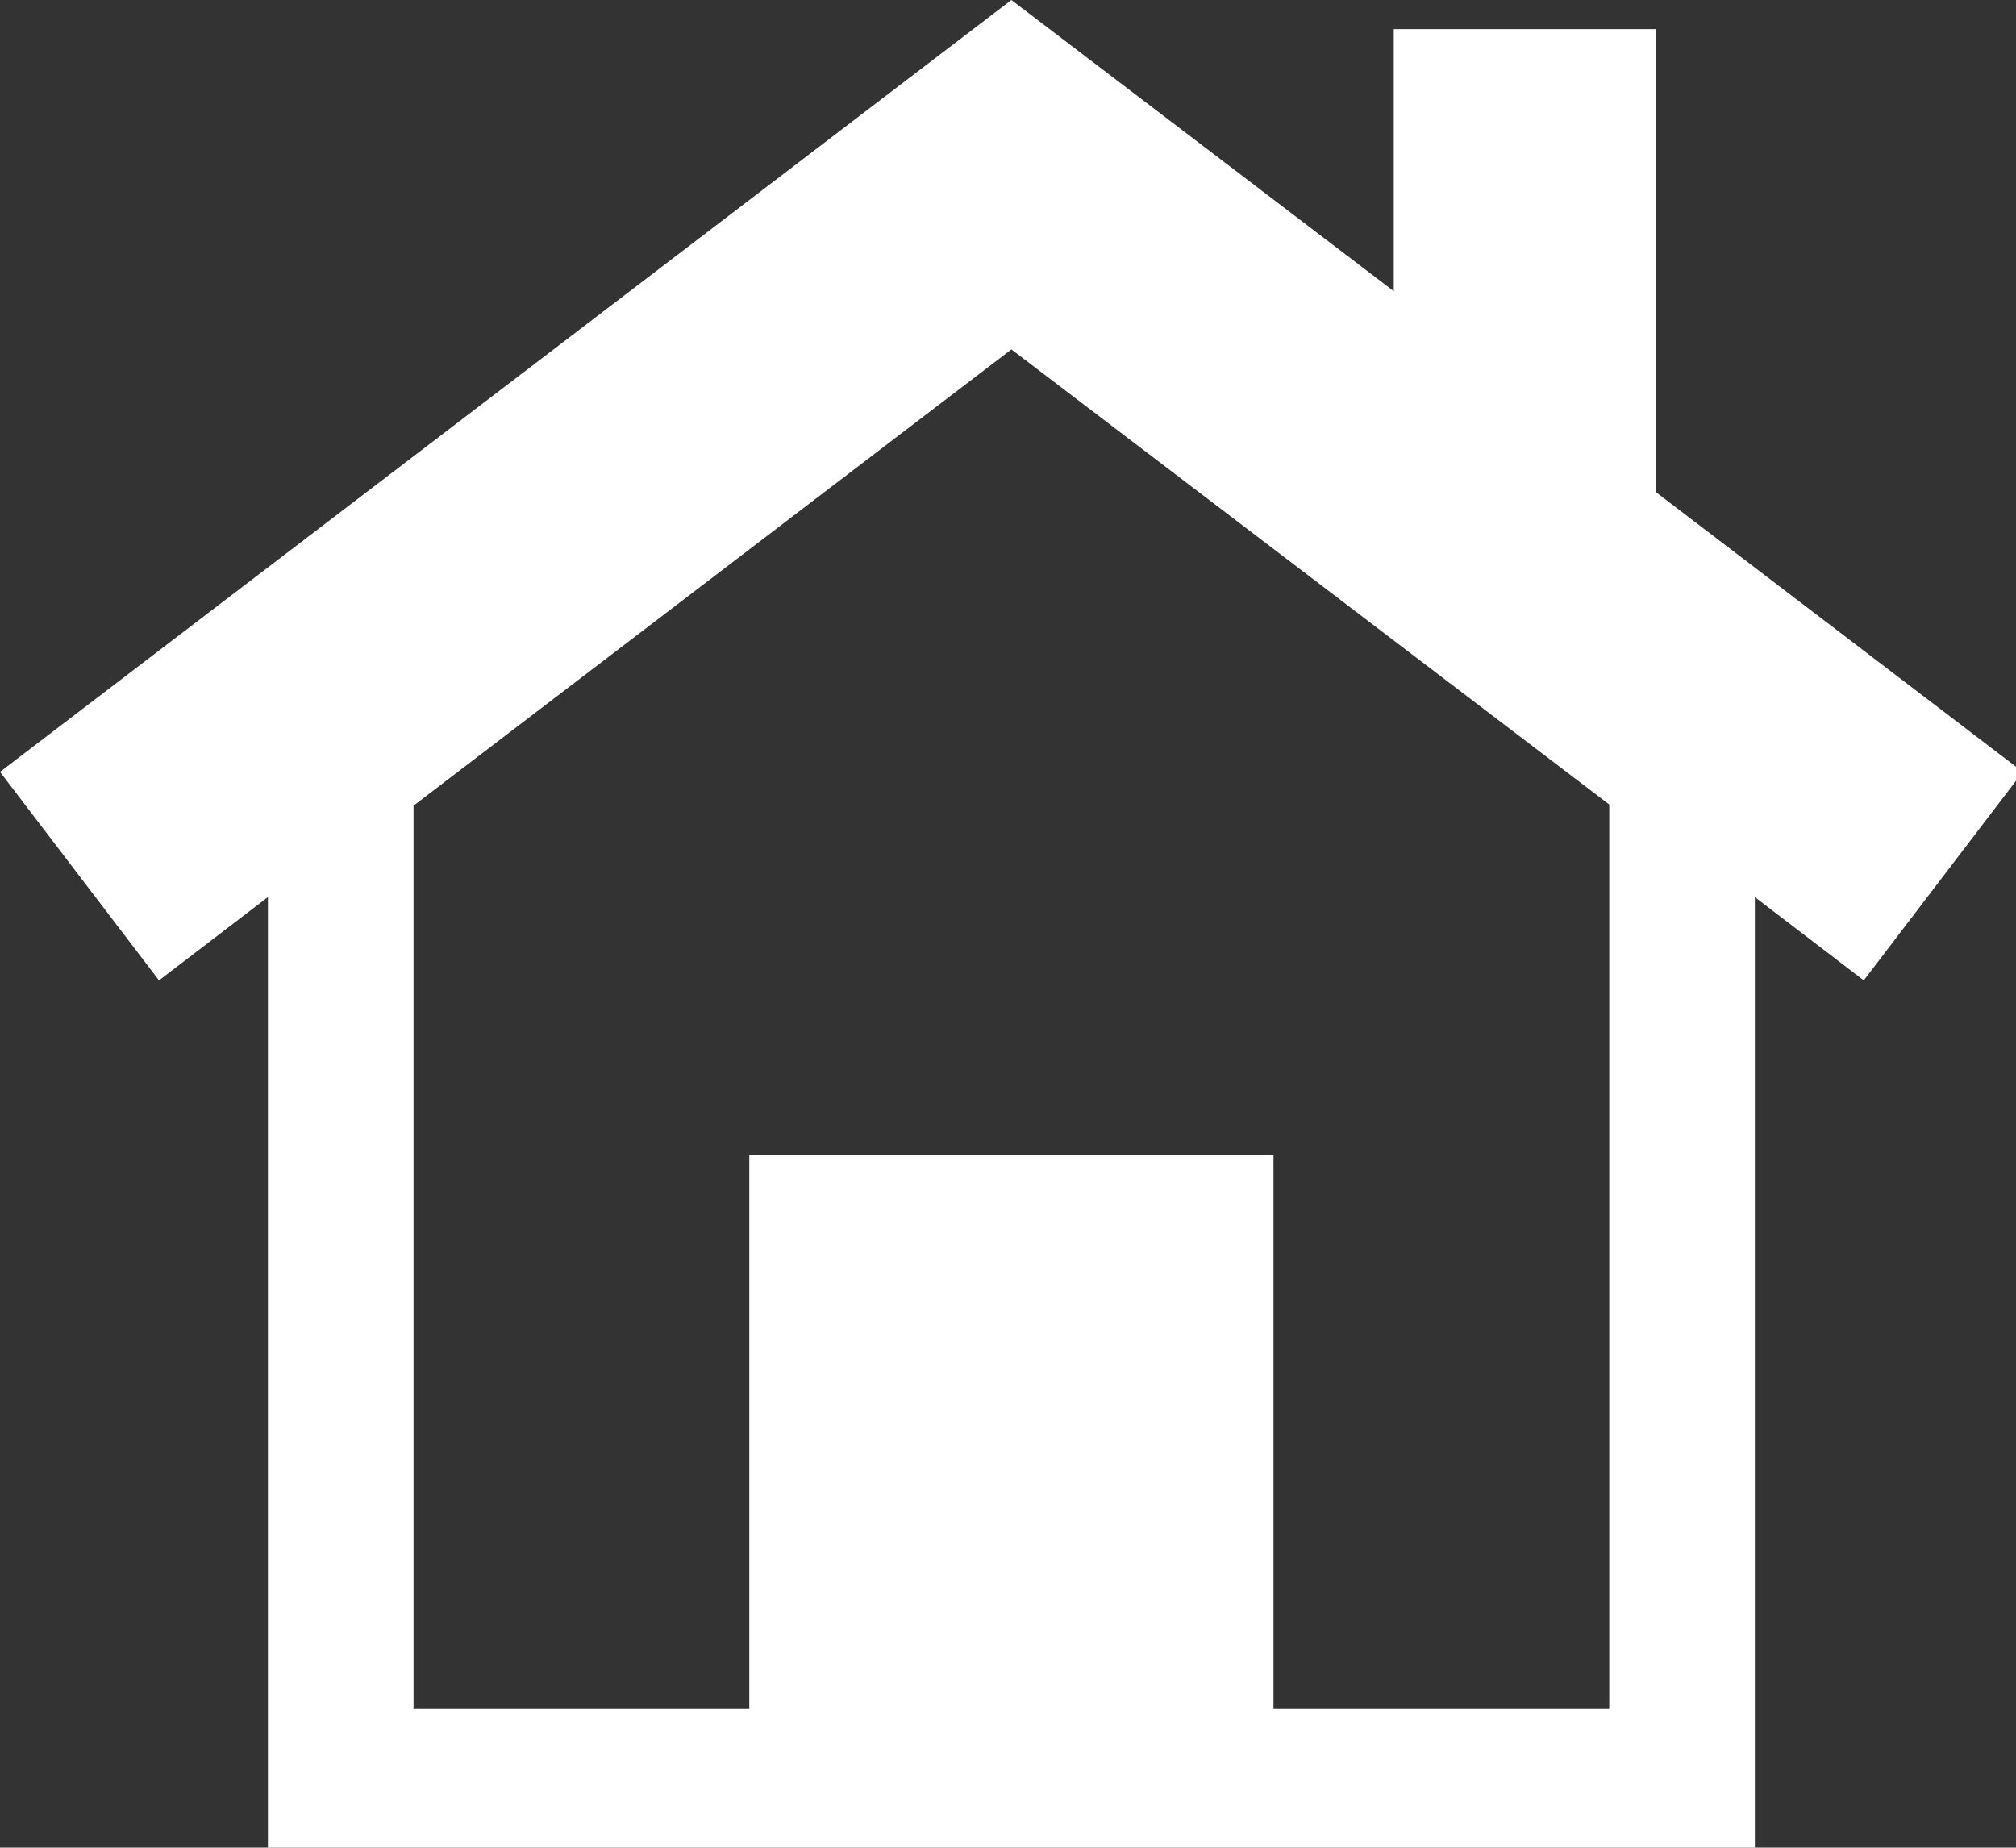 <svg xmlns="http://www.w3.org/2000/svg" xmlns:xlink="http://www.w3.org/1999/xlink" viewBox="0 0 45.69 41.88"><rect x="0" y="0" width="45.69" height="41.88" fill="#333333" stroke="none"/><defs><style>.cls-1{fill:#fff;}</style><symbol id="Home_2" data-name="Home 2" viewBox="0 0 69.46 63.67"><path class="cls-1" d="M69.46,26.51,56.86,16.9V1h-9v9L34.73,0,0,26.51l5.46,7.16L9.2,30.81V63.67H60.26V30.81L64,33.67ZM55.26,58.67H43.73v-19h-18v19H14.2v-31L34.73,12,55.26,27.63Z"/></symbol></defs><title>Asset 14</title><g id="Layer_2" data-name="Layer 2"><g id="Layer_1-2" data-name="Layer 1"><use id="Home_2-3" data-name="Home 2" width="69.46" height="63.67" transform="scale(0.66)" xlink:href="#Home_2"/></g></g></svg>